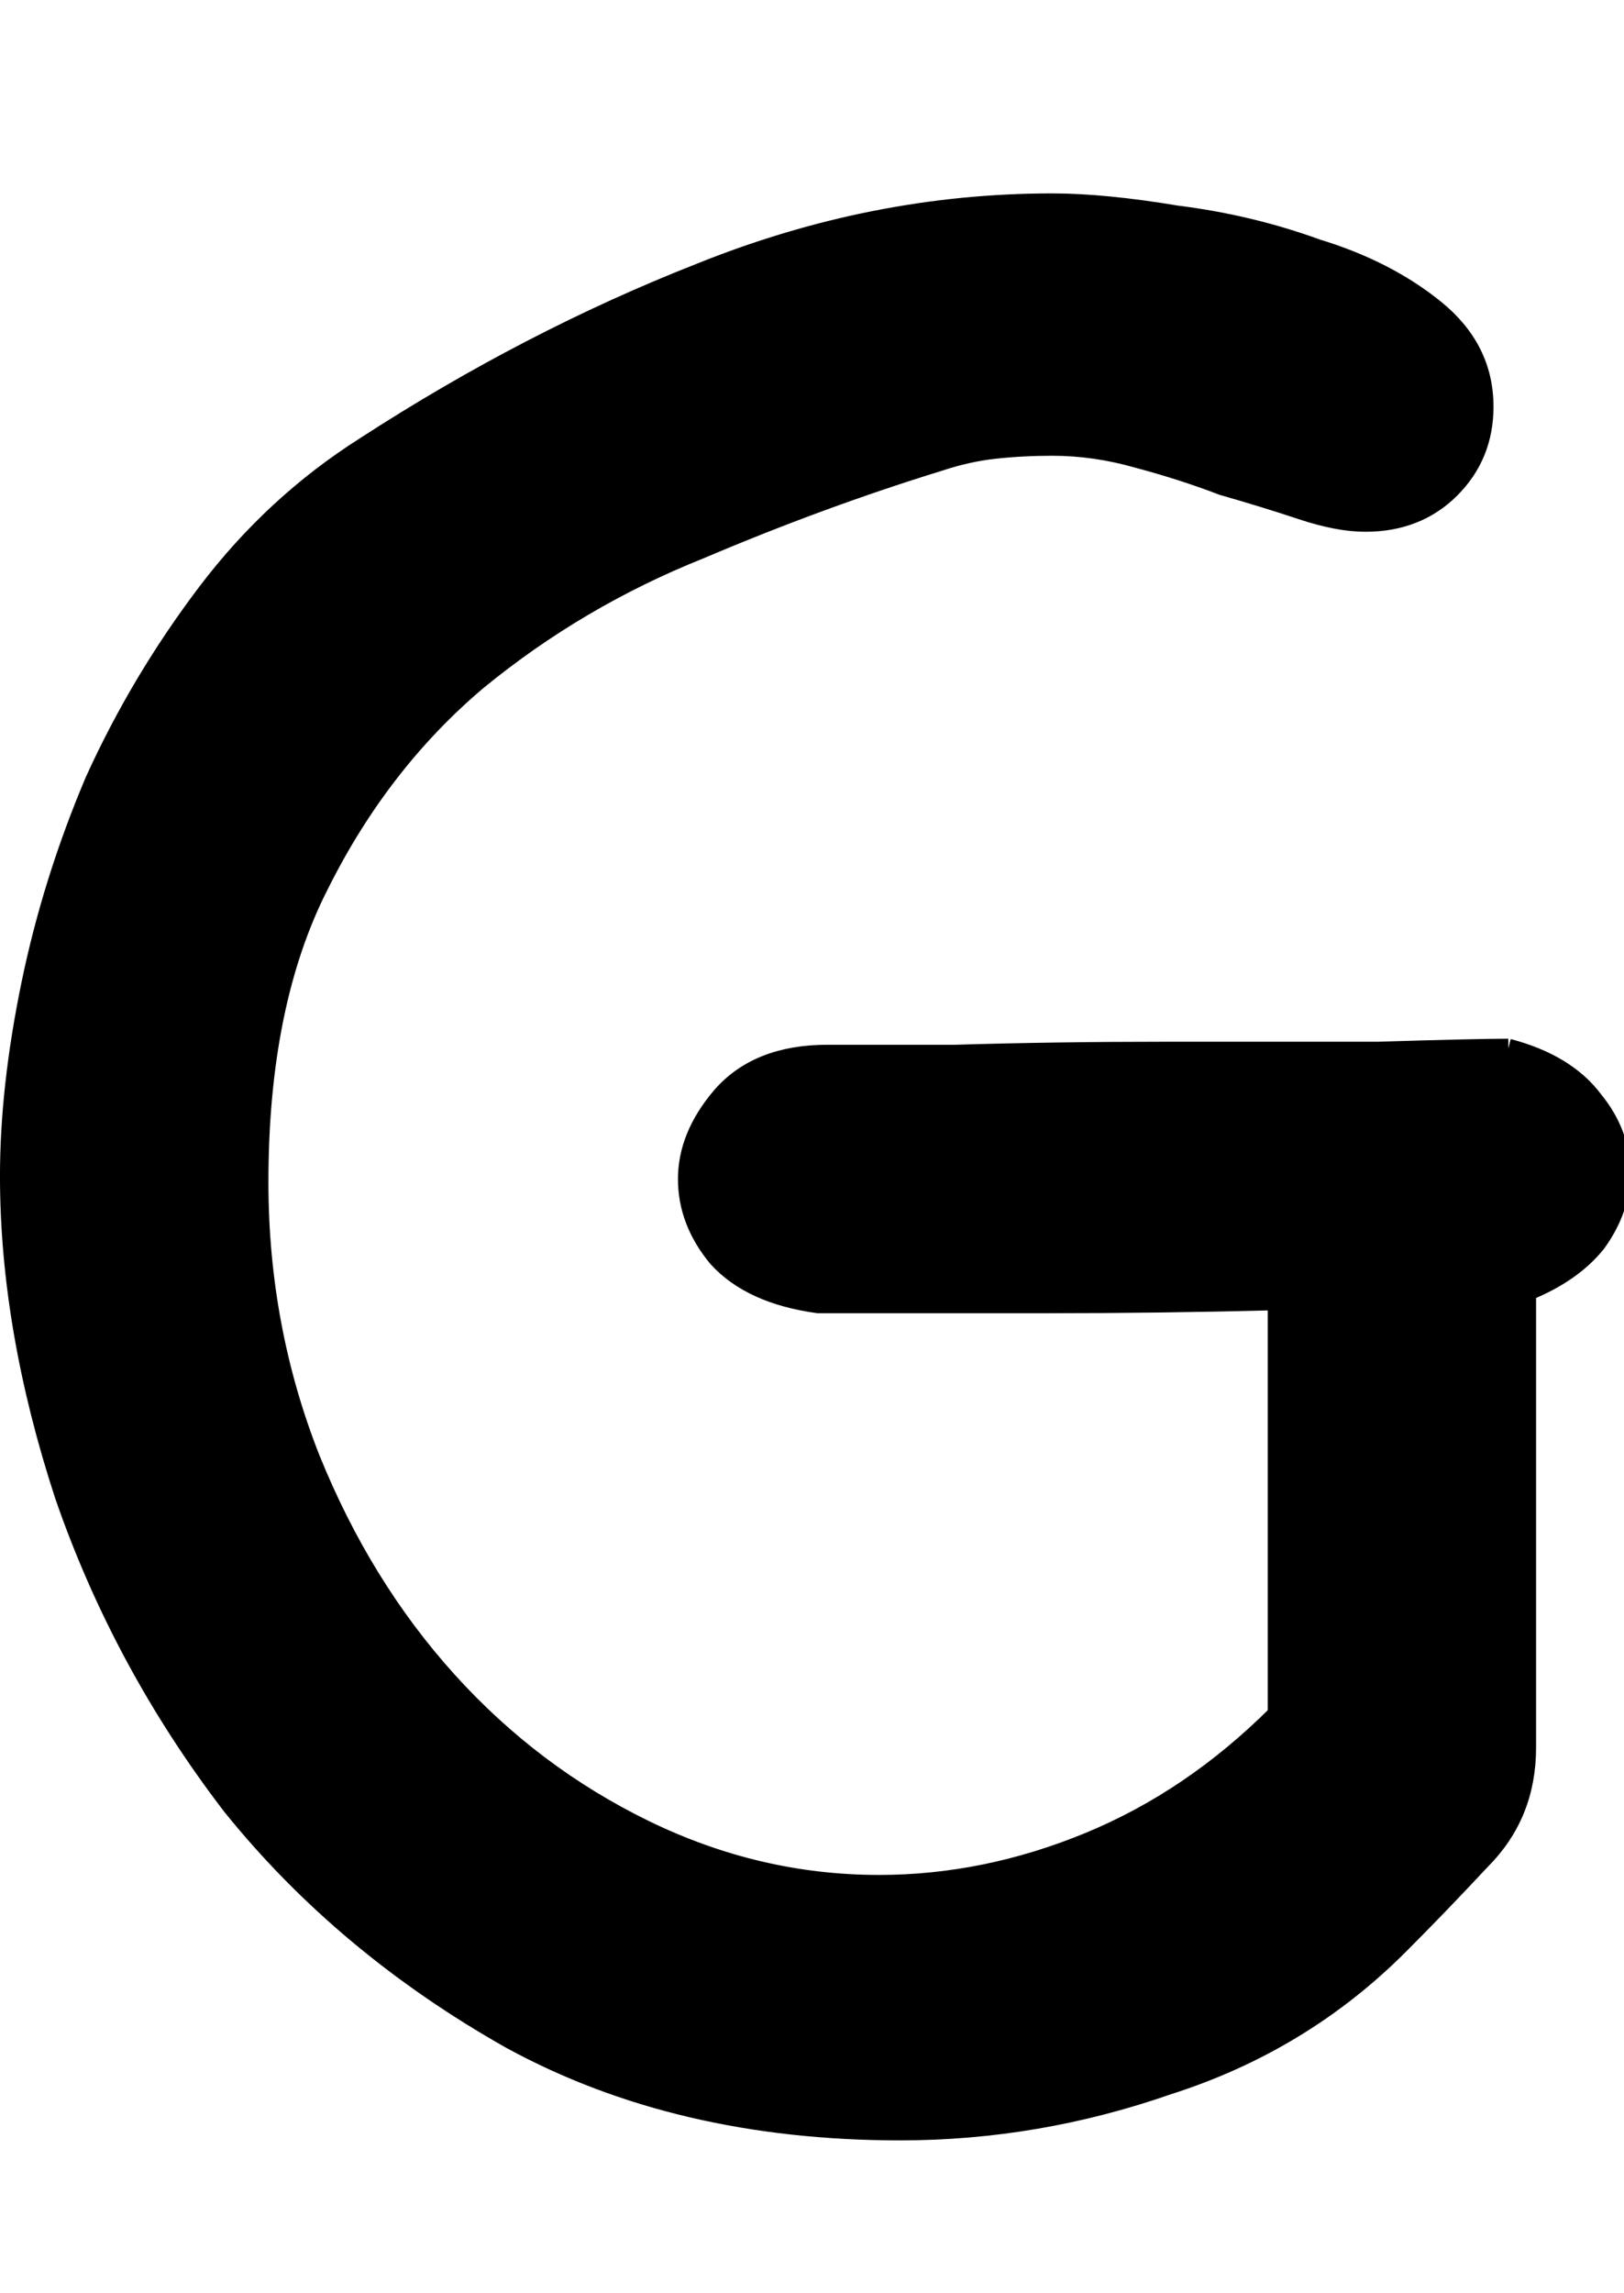 <?xml version="1.0" encoding="UTF-8" standalone="no"?>
<!-- Created with Inkscape (http://www.inkscape.org/) -->

<svg
   xmlns:dc="http://purl.org/dc/elements/1.1/"
   xmlns:cc="http://creativecommons.org/ns#"
   xmlns:rdf="http://www.w3.org/1999/02/22-rdf-syntax-ns#"
   xmlns:svg="http://www.w3.org/2000/svg"
   xmlns="http://www.w3.org/2000/svg"
   xmlns:sodipodi="http://sodipodi.sourceforge.net/DTD/sodipodi-0.dtd"
   xmlns:inkscape="http://www.inkscape.org/namespaces/inkscape"
   width="85"
   height="120"
   id="svg4607"
   version="1.1"
   inkscape:version="0.48.0 r9654"
   sodipodi:docname="Upper_G.svg">
  <defs
     id="defs4609">
    <inkscape:perspective
       sodipodi:type="inkscape:persp3d"
       inkscape:vp_x="0 : 526.18109 : 1"
       inkscape:vp_y="0 : 1000 : 0"
       inkscape:vp_z="744.09448 : 526.18109 : 1"
       inkscape:persp3d-origin="372.04724 : 350.78739 : 1"
       id="perspective4615" />
  </defs>
  <sodipodi:namedview
     id="base"
     pagecolor="#ffffff"
     bordercolor="#666666"
     borderopacity="1.0"
     inkscape:pageopacity="0.0"
     inkscape:pageshadow="2"
     inkscape:zoom="3.2"
     inkscape:cx="75"
     inkscape:cy="60"
     inkscape:document-units="px"
     inkscape:current-layer="flowRoot4617"
     showgrid="false"
     inkscape:window-width="1097"
     inkscape:window-height="632"
     inkscape:window-x="81"
     inkscape:window-y="61"
     inkscape:window-maximized="0" />
  <g
     inkscape:label="Layer 1"
     inkscape:groupmode="layer"
     id="layer1"
     transform="translate(-167.973,-897.776)">
    <g
       transform="translate(0,308.268)"
       style="font-size:144px;font-style:normal;font-variant:normal;font-weight:normal;font-stretch:normal;text-align:start;line-height:125%;writing-mode:lr-tb;text-anchor:start;fill:none;stroke:#000000;stroke-opacity:1;font-family:Chalkboard;-inkscape-font-specification:Chalkboard"
       id="flowRoot4617">
      <path
         d="m 246.917,644.363 c 2.015,0.53 3.5,1.432 4.455,2.705 0.955,1.167 1.432,2.44 1.432,3.819 -9e-5,1.273 -0.424,2.493 -1.273,3.66 -0.849,1.061 -2.069,1.909 -3.66,2.546 l 0,23.867 c -8e-5,2.334 -0.796,4.296 -2.387,5.887 -1.485,1.591 -2.917,3.076 -4.296,4.455 -3.395,3.394 -7.425,5.834 -12.093,7.319 -4.561,1.591 -9.229,2.387 -14.002,2.387 -7.744,-1e-5 -14.533,-1.591 -20.367,-4.773 -5.834,-3.288 -10.714,-7.372 -14.639,-12.252 -3.819,-4.986 -6.736,-10.396 -8.751,-16.23 -1.909,-5.834 -2.864,-11.403 -2.864,-16.707 -1e-5,-3.076 0.371,-6.418 1.114,-10.024 0.743,-3.607 1.856,-7.16 3.341,-10.661 1.591,-3.5 3.554,-6.789 5.887,-9.865 2.334,-3.076 5.092,-5.622 8.274,-7.638 5.728,-3.713 11.562,-6.736 17.503,-9.07 6.046,-2.44 12.199,-3.66 18.457,-3.66 1.803,1e-4 3.978,0.212 6.524,0.636 2.546,0.318 4.986,0.902 7.319,1.75 2.44,0.743 4.508,1.803 6.206,3.182 1.697,1.379 2.546,3.076 2.546,5.092 -9e-5,1.697 -0.584,3.129 -1.75,4.296 -1.167,1.167 -2.652,1.75 -4.455,1.75 -0.955,8e-5 -2.069,-0.212 -3.341,-0.636 -1.273,-0.424 -2.652,-0.849 -4.137,-1.273 -1.379,-0.53 -2.864,-1.008 -4.455,-1.432 -1.485,-0.424 -2.97,-0.636 -4.455,-0.636 -1.061,9e-5 -2.069,0.053 -3.023,0.159 -0.955,0.106 -1.909,0.318 -2.864,0.636 -4.137,1.273 -8.327,2.811 -12.57,4.614 -4.243,1.697 -8.115,3.978 -11.615,6.842 -3.394,2.864 -6.153,6.418 -8.274,10.661 -2.122,4.137 -3.182,9.335 -3.182,15.593 -2e-5,5.092 0.902,9.918 2.705,14.48 1.803,4.455 4.19,8.327 7.16,11.615 2.97,3.288 6.418,5.887 10.343,7.797 3.925,1.909 8.009,2.864 12.252,2.864 3.713,10e-6 7.372,-0.743 10.979,-2.228 3.607,-1.485 6.895,-3.713 9.865,-6.683 l 0,-21.64 c -4.031,0.106 -8.062,0.159 -12.093,0.159 -3.925,4e-5 -7.903,4e-5 -11.934,0 -2.334,-0.318 -4.084,-1.114 -5.251,-2.387 -1.061,-1.273 -1.591,-2.652 -1.591,-4.137 -4e-5,-1.485 0.583,-2.917 1.75,-4.296 1.273,-1.485 3.129,-2.228 5.569,-2.228 1.061,6e-5 3.288,6e-5 6.683,0 3.5,-0.106 7.213,-0.159 11.138,-0.159 3.925,5e-5 7.584,5e-5 10.979,0 3.5,-0.106 5.781,-0.159 6.842,-0.159"
         id="path5148"
         style="fill:#000000" />
    </g>
  </g>
</svg>
